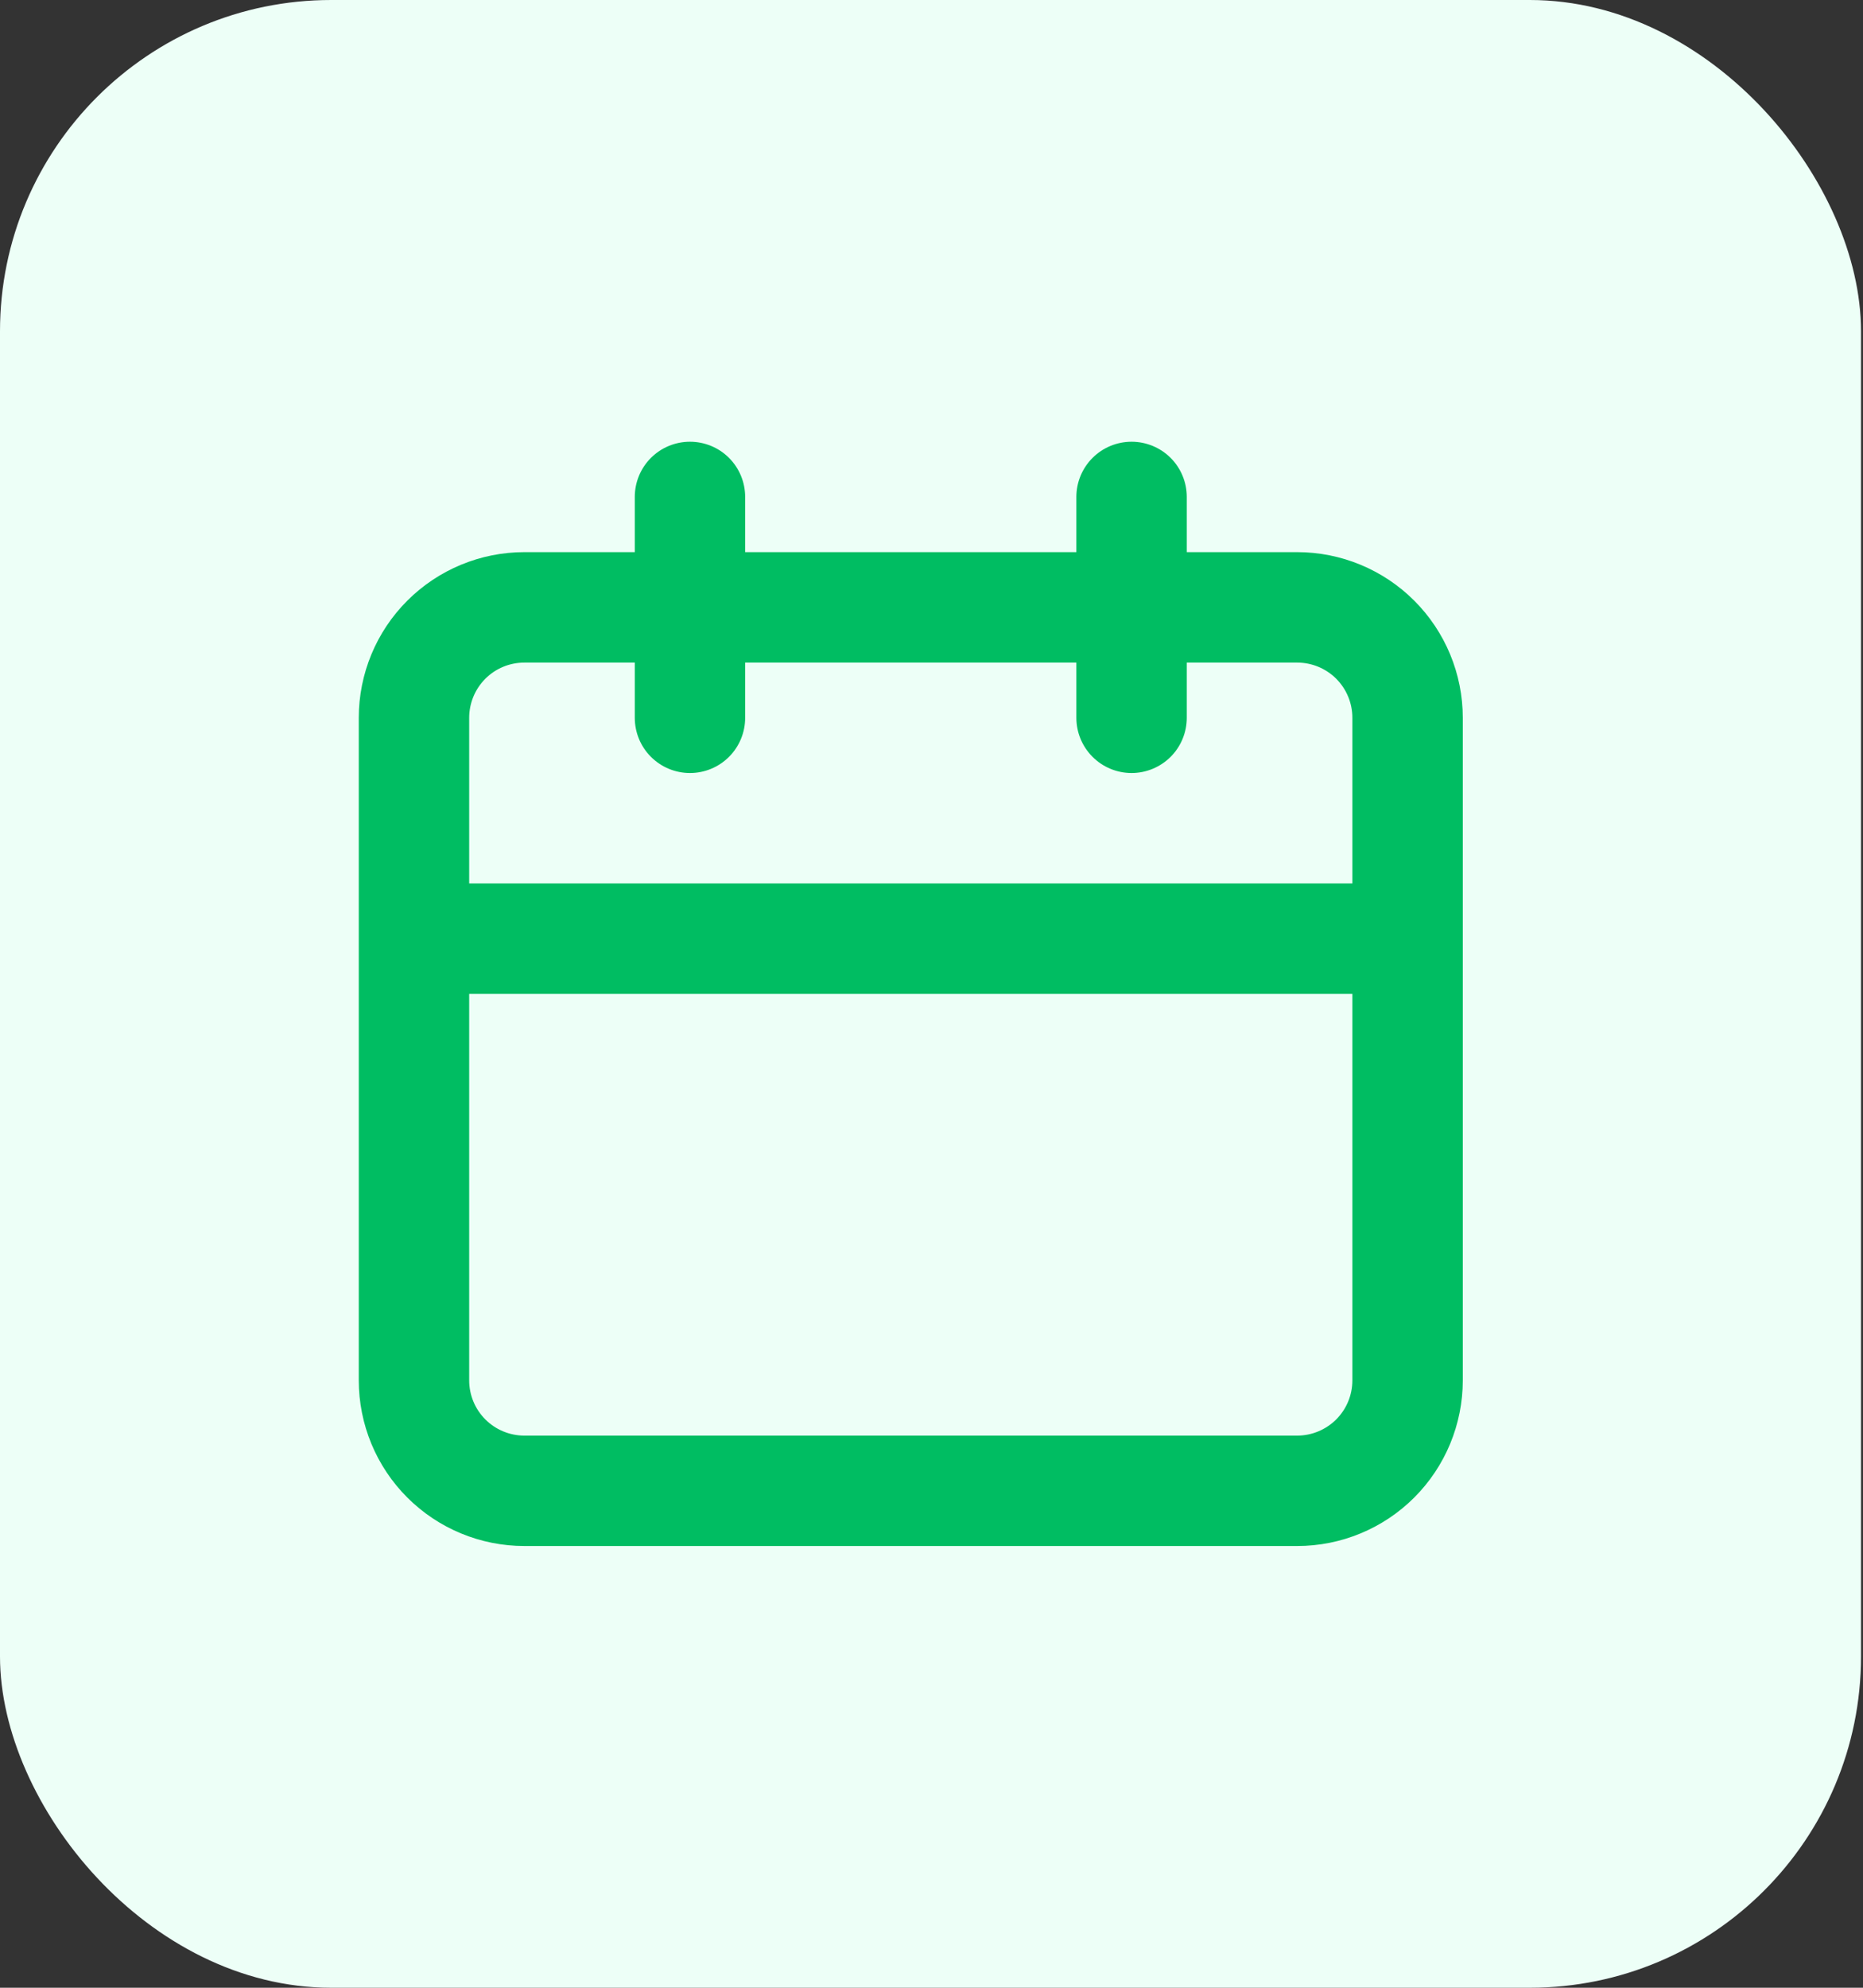 <svg width="45" height="48" viewBox="0 0 45 48" fill="none" xmlns="http://www.w3.org/2000/svg">
<rect x="0" y="0" width="45" height="48" fill="#333333" stroke="none"/>
<rect width="44.952" height="48" rx="8" fill="#EDFFF7"/>
<path d="M31.333 13.333H28.666V12C28.666 11.646 28.526 11.307 28.276 11.057C28.025 10.807 27.686 10.667 27.333 10.667C26.979 10.667 26.64 10.807 26.39 11.057C26.14 11.307 25.999 11.646 25.999 12V13.333H17.999V12C17.999 11.646 17.859 11.307 17.609 11.057C17.359 10.807 17.02 10.667 16.666 10.667C16.312 10.667 15.973 10.807 15.723 11.057C15.473 11.307 15.333 11.646 15.333 12V13.333H12.666C11.605 13.333 10.588 13.755 9.838 14.505C9.087 15.255 8.666 16.273 8.666 17.333V33.333C8.666 34.394 9.087 35.412 9.838 36.162C10.588 36.912 11.605 37.333 12.666 37.333H31.333C32.394 37.333 33.411 36.912 34.161 36.162C34.911 35.412 35.333 34.394 35.333 33.333V17.333C35.333 16.273 34.911 15.255 34.161 14.505C33.411 13.755 32.394 13.333 31.333 13.333ZM32.666 33.333C32.666 33.687 32.526 34.026 32.276 34.276C32.025 34.526 31.686 34.667 31.333 34.667H12.666C12.312 34.667 11.973 34.526 11.723 34.276C11.473 34.026 11.333 33.687 11.333 33.333V24H32.666V33.333ZM32.666 21.333H11.333V17.333C11.333 16.98 11.473 16.641 11.723 16.39C11.973 16.14 12.312 16 12.666 16H15.333V17.333C15.333 17.687 15.473 18.026 15.723 18.276C15.973 18.526 16.312 18.667 16.666 18.667C17.02 18.667 17.359 18.526 17.609 18.276C17.859 18.026 17.999 17.687 17.999 17.333V16H25.999V17.333C25.999 17.687 26.14 18.026 26.39 18.276C26.64 18.526 26.979 18.667 27.333 18.667C27.686 18.667 28.025 18.526 28.276 18.276C28.526 18.026 28.666 17.687 28.666 17.333V16H31.333C31.686 16 32.025 16.14 32.276 16.39C32.526 16.641 32.666 16.98 32.666 17.333V21.333Z" fill="#00BD62"/>
</svg>
